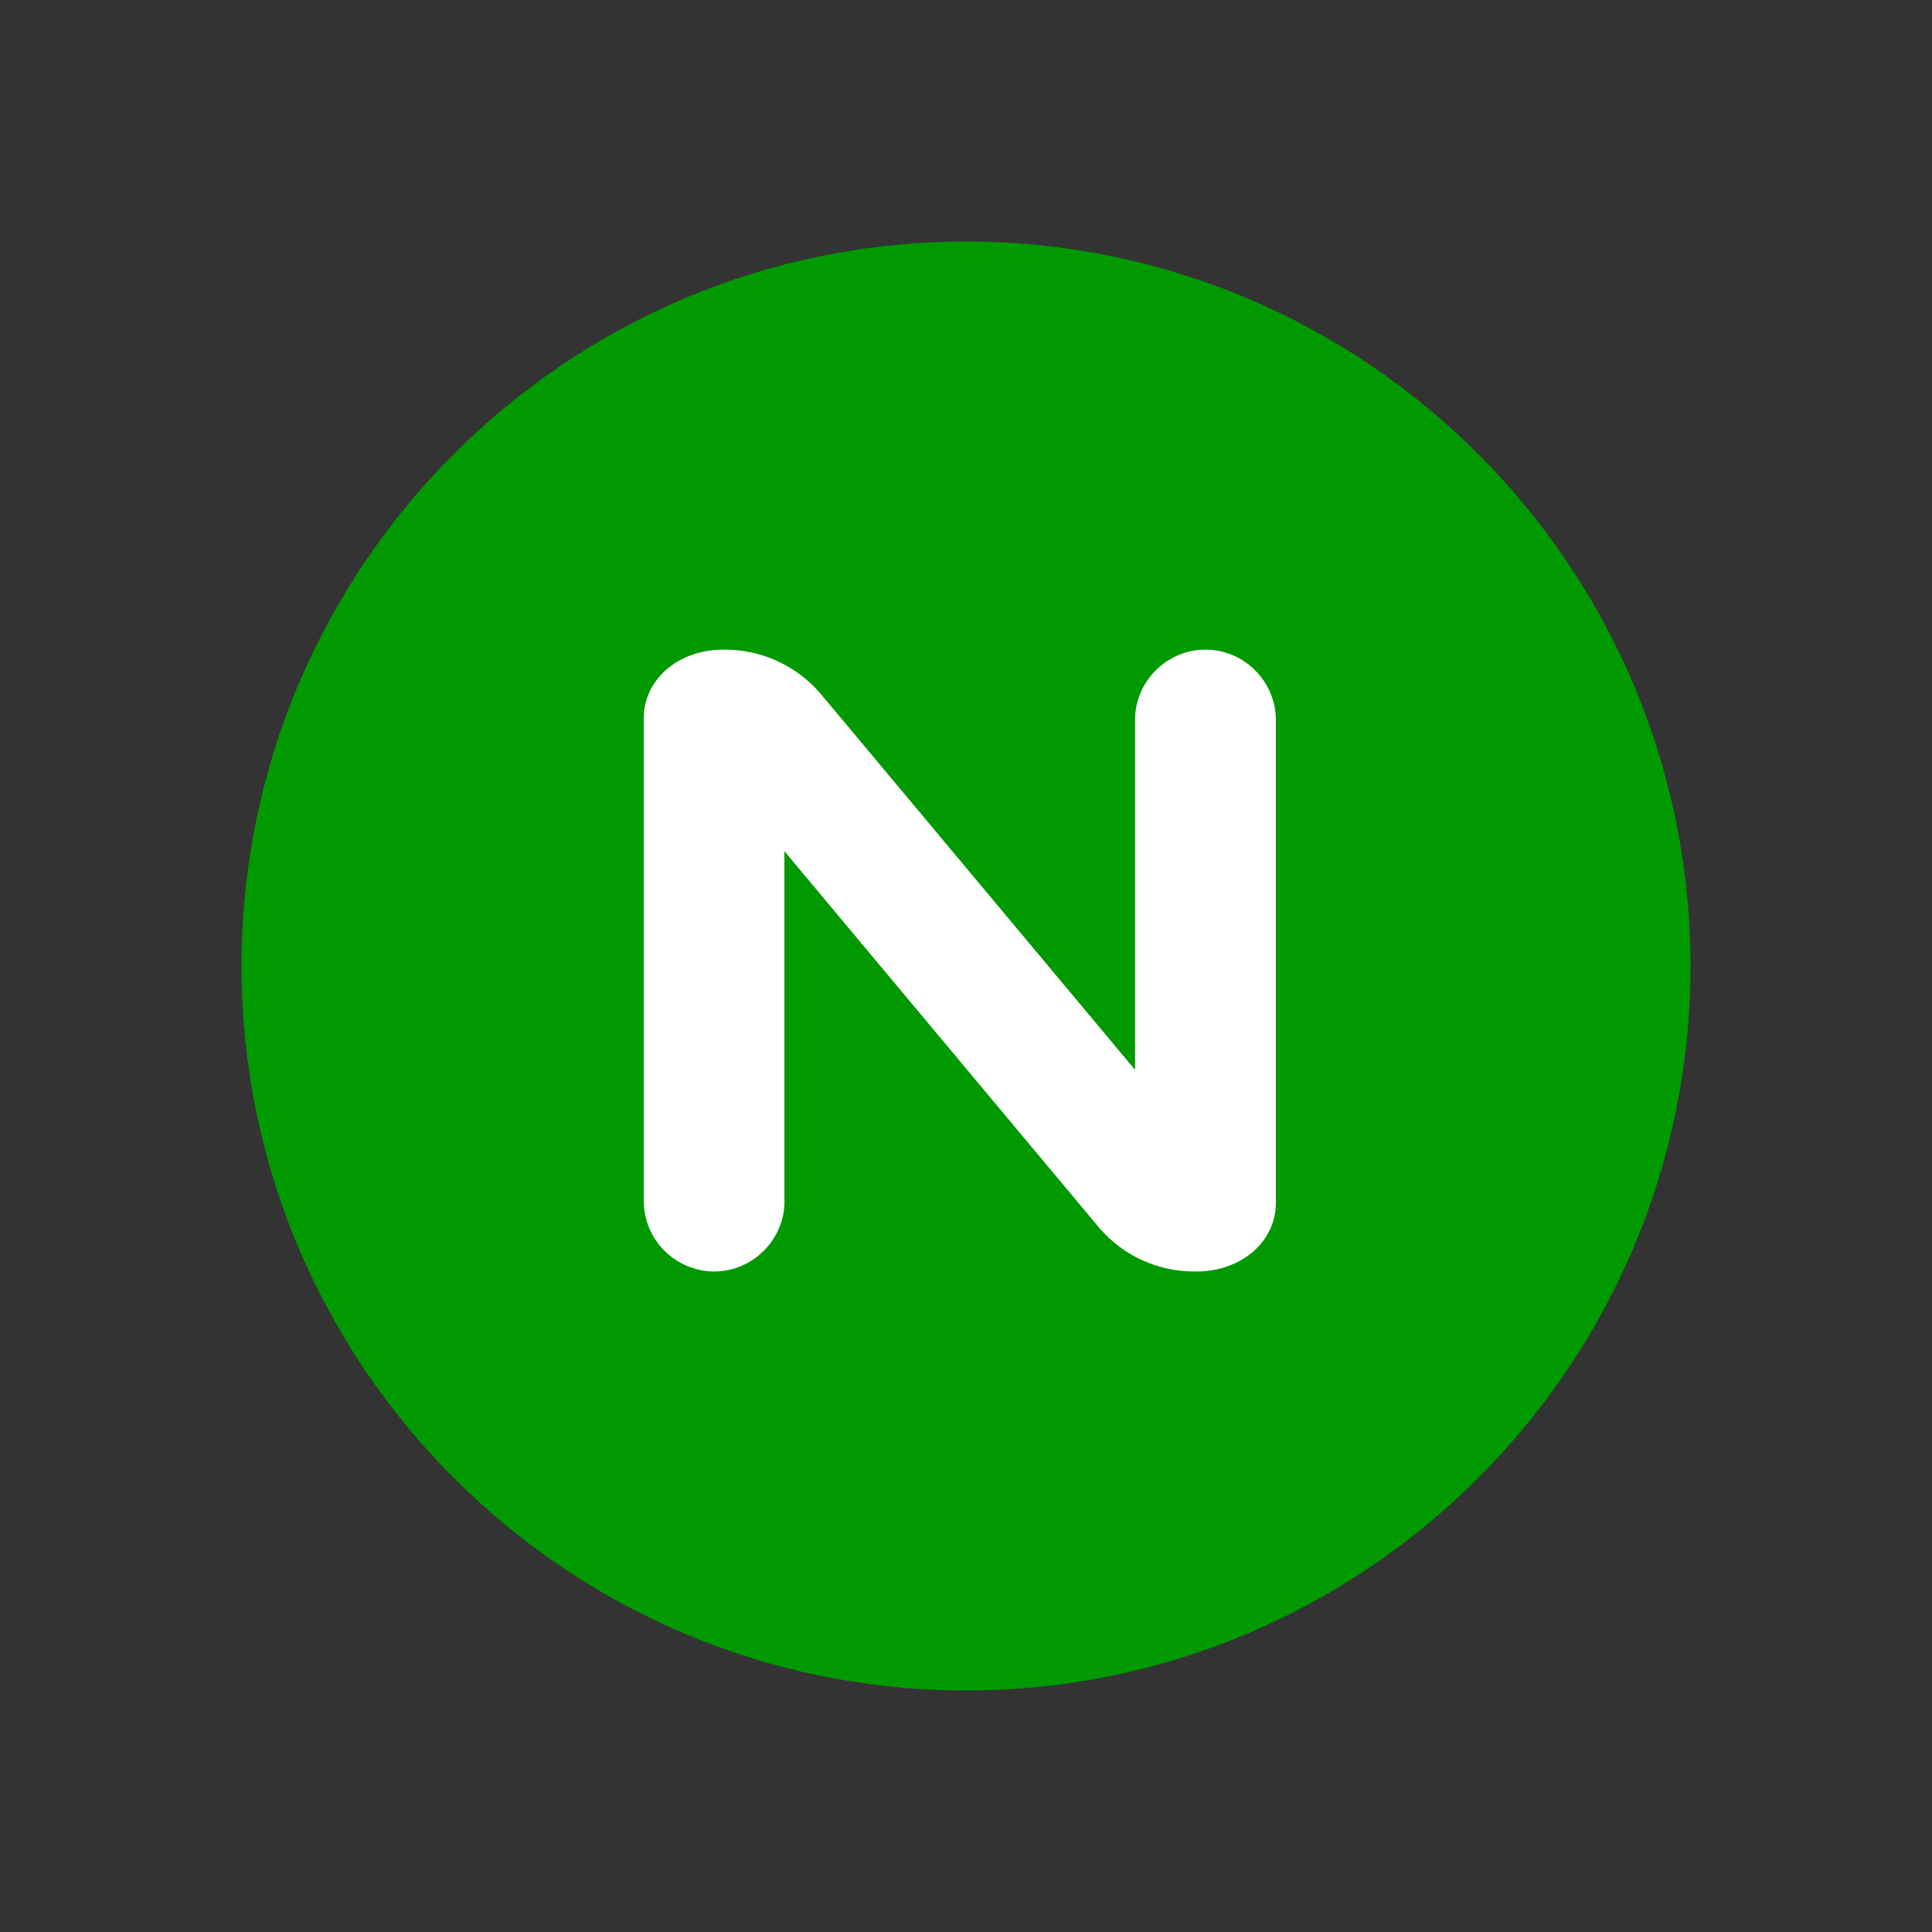 <svg width="16" height="16" viewBox="0 0 16 16" fill="none" xmlns="http://www.w3.org/2000/svg">
<rect x="0" y="0" width="16" height="16" fill="#333333" stroke="none"/>
<path d="M8 2C4.691 2 2 4.691 2 8C2 11.309 4.691 14 8 14C11.309 14 14 11.309 14 8C14 4.691 11.309 2 8 2Z" fill="#009900"/>
<path d="M6.497 9.947C6.497 10.267 6.233 10.53 5.914 10.53C5.76 10.529 5.612 10.467 5.503 10.358C5.393 10.249 5.332 10.101 5.331 9.947V5.947C5.331 5.637 5.605 5.38 5.993 5.38C6.297 5.377 6.588 5.507 6.788 5.736L6.964 5.946L9.4 8.86V5.962C9.4 5.642 9.664 5.38 9.983 5.38C10.303 5.38 10.566 5.643 10.566 5.962V9.964C10.566 10.274 10.291 10.53 9.904 10.53C9.754 10.532 9.605 10.501 9.467 10.44C9.33 10.379 9.208 10.288 9.109 10.175L6.496 7.049V9.948L6.497 9.947Z" fill="white"/>
</svg>
